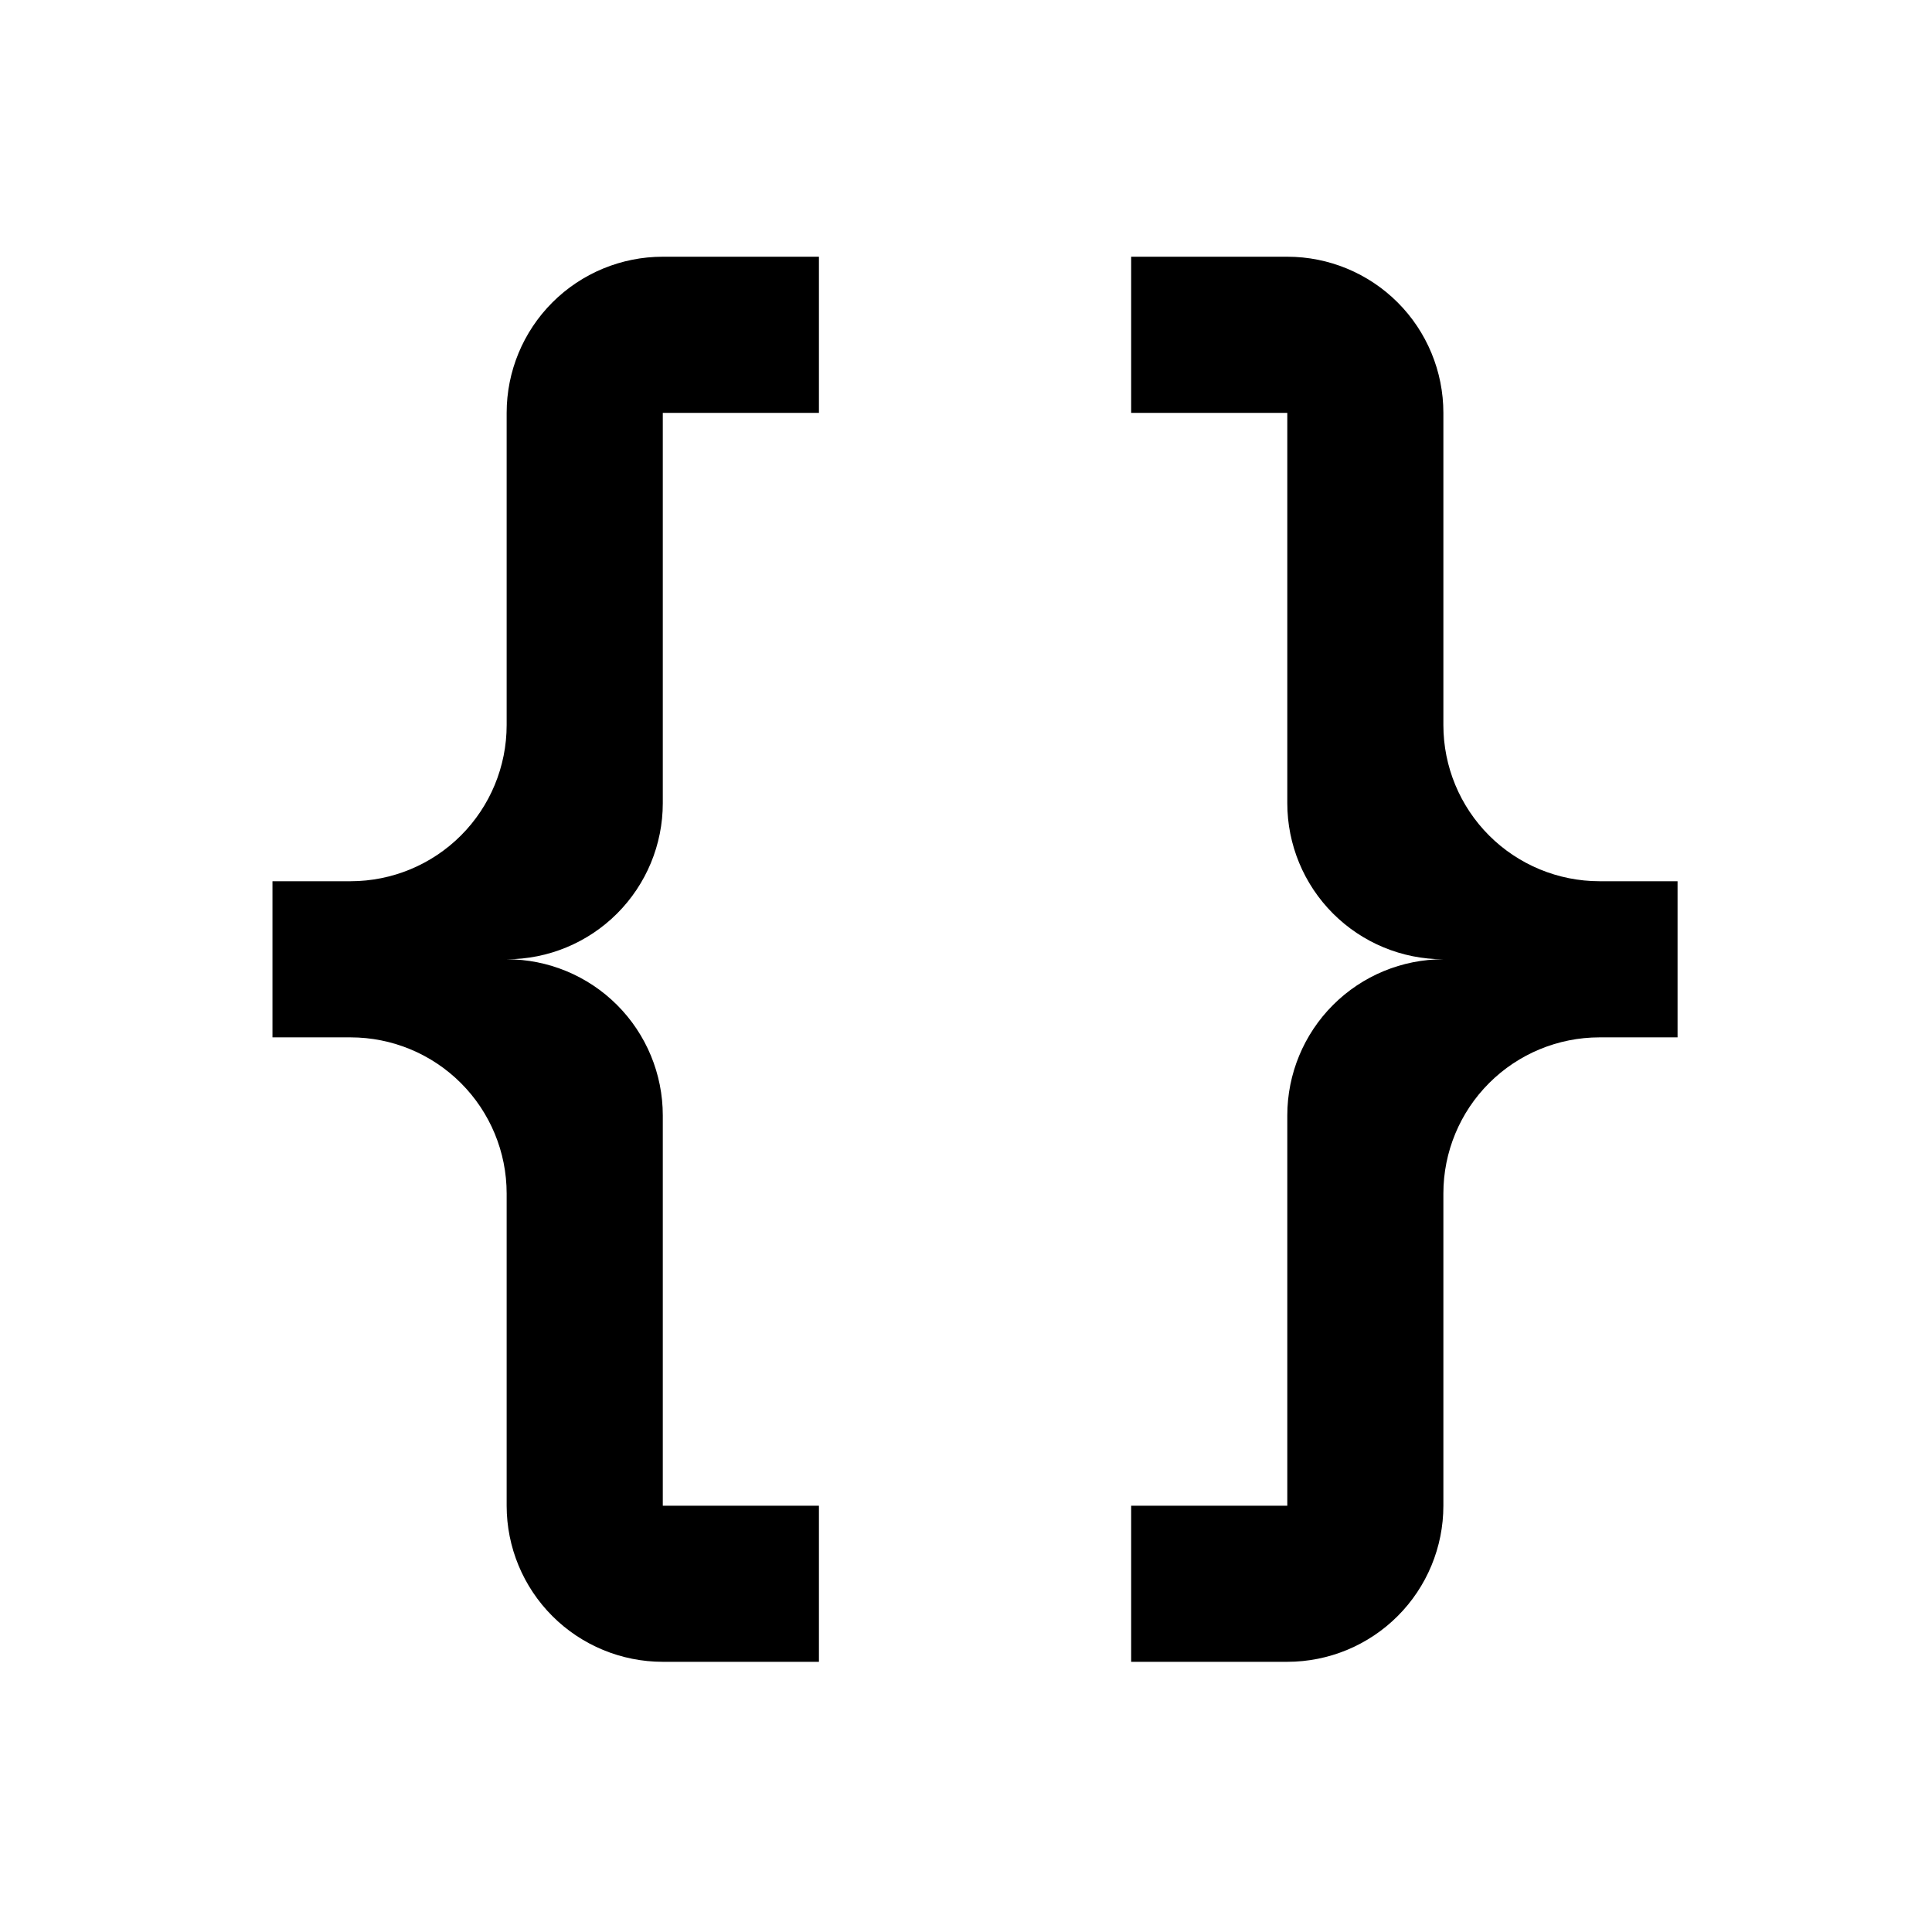 <svg width="33" height="33" viewBox="0 0 33 33" fill="none" xmlns="http://www.w3.org/2000/svg">
<path d="M11.321 4.385C10.614 4.385 9.935 4.666 9.435 5.166C8.935 5.666 8.654 6.345 8.654 7.052V12.385C8.654 13.092 8.373 13.771 7.873 14.271C7.373 14.771 6.695 15.052 5.988 15.052H4.654V17.719H5.988C6.695 17.719 7.373 18 7.873 18.5C8.373 19 8.654 19.678 8.654 20.385V25.719C8.654 26.426 8.935 27.104 9.435 27.604C9.935 28.104 10.614 28.385 11.321 28.385H13.988V25.719H11.321V19.052C11.321 18.345 11.04 17.666 10.54 17.166C10.04 16.666 9.362 16.385 8.654 16.385C9.362 16.385 10.04 16.104 10.54 15.604C11.04 15.104 11.321 14.426 11.321 13.719V7.052H13.988V4.385M21.988 4.385C22.695 4.385 23.373 4.666 23.873 5.166C24.373 5.666 24.654 6.345 24.654 7.052V12.385C24.654 13.092 24.935 13.771 25.435 14.271C25.935 14.771 26.614 15.052 27.321 15.052H28.654V17.719H27.321C26.614 17.719 25.935 18 25.435 18.5C24.935 19 24.654 19.678 24.654 20.385V25.719C24.654 26.426 24.373 27.104 23.873 27.604C23.373 28.104 22.695 28.385 21.988 28.385H19.321V25.719H21.988V19.052C21.988 18.345 22.269 17.666 22.769 17.166C23.269 16.666 23.947 16.385 24.654 16.385C23.947 16.385 23.269 16.104 22.769 15.604C22.269 15.104 21.988 14.426 21.988 13.719V7.052H19.321V4.385H21.988Z" fill="currentColor"/>
</svg>
